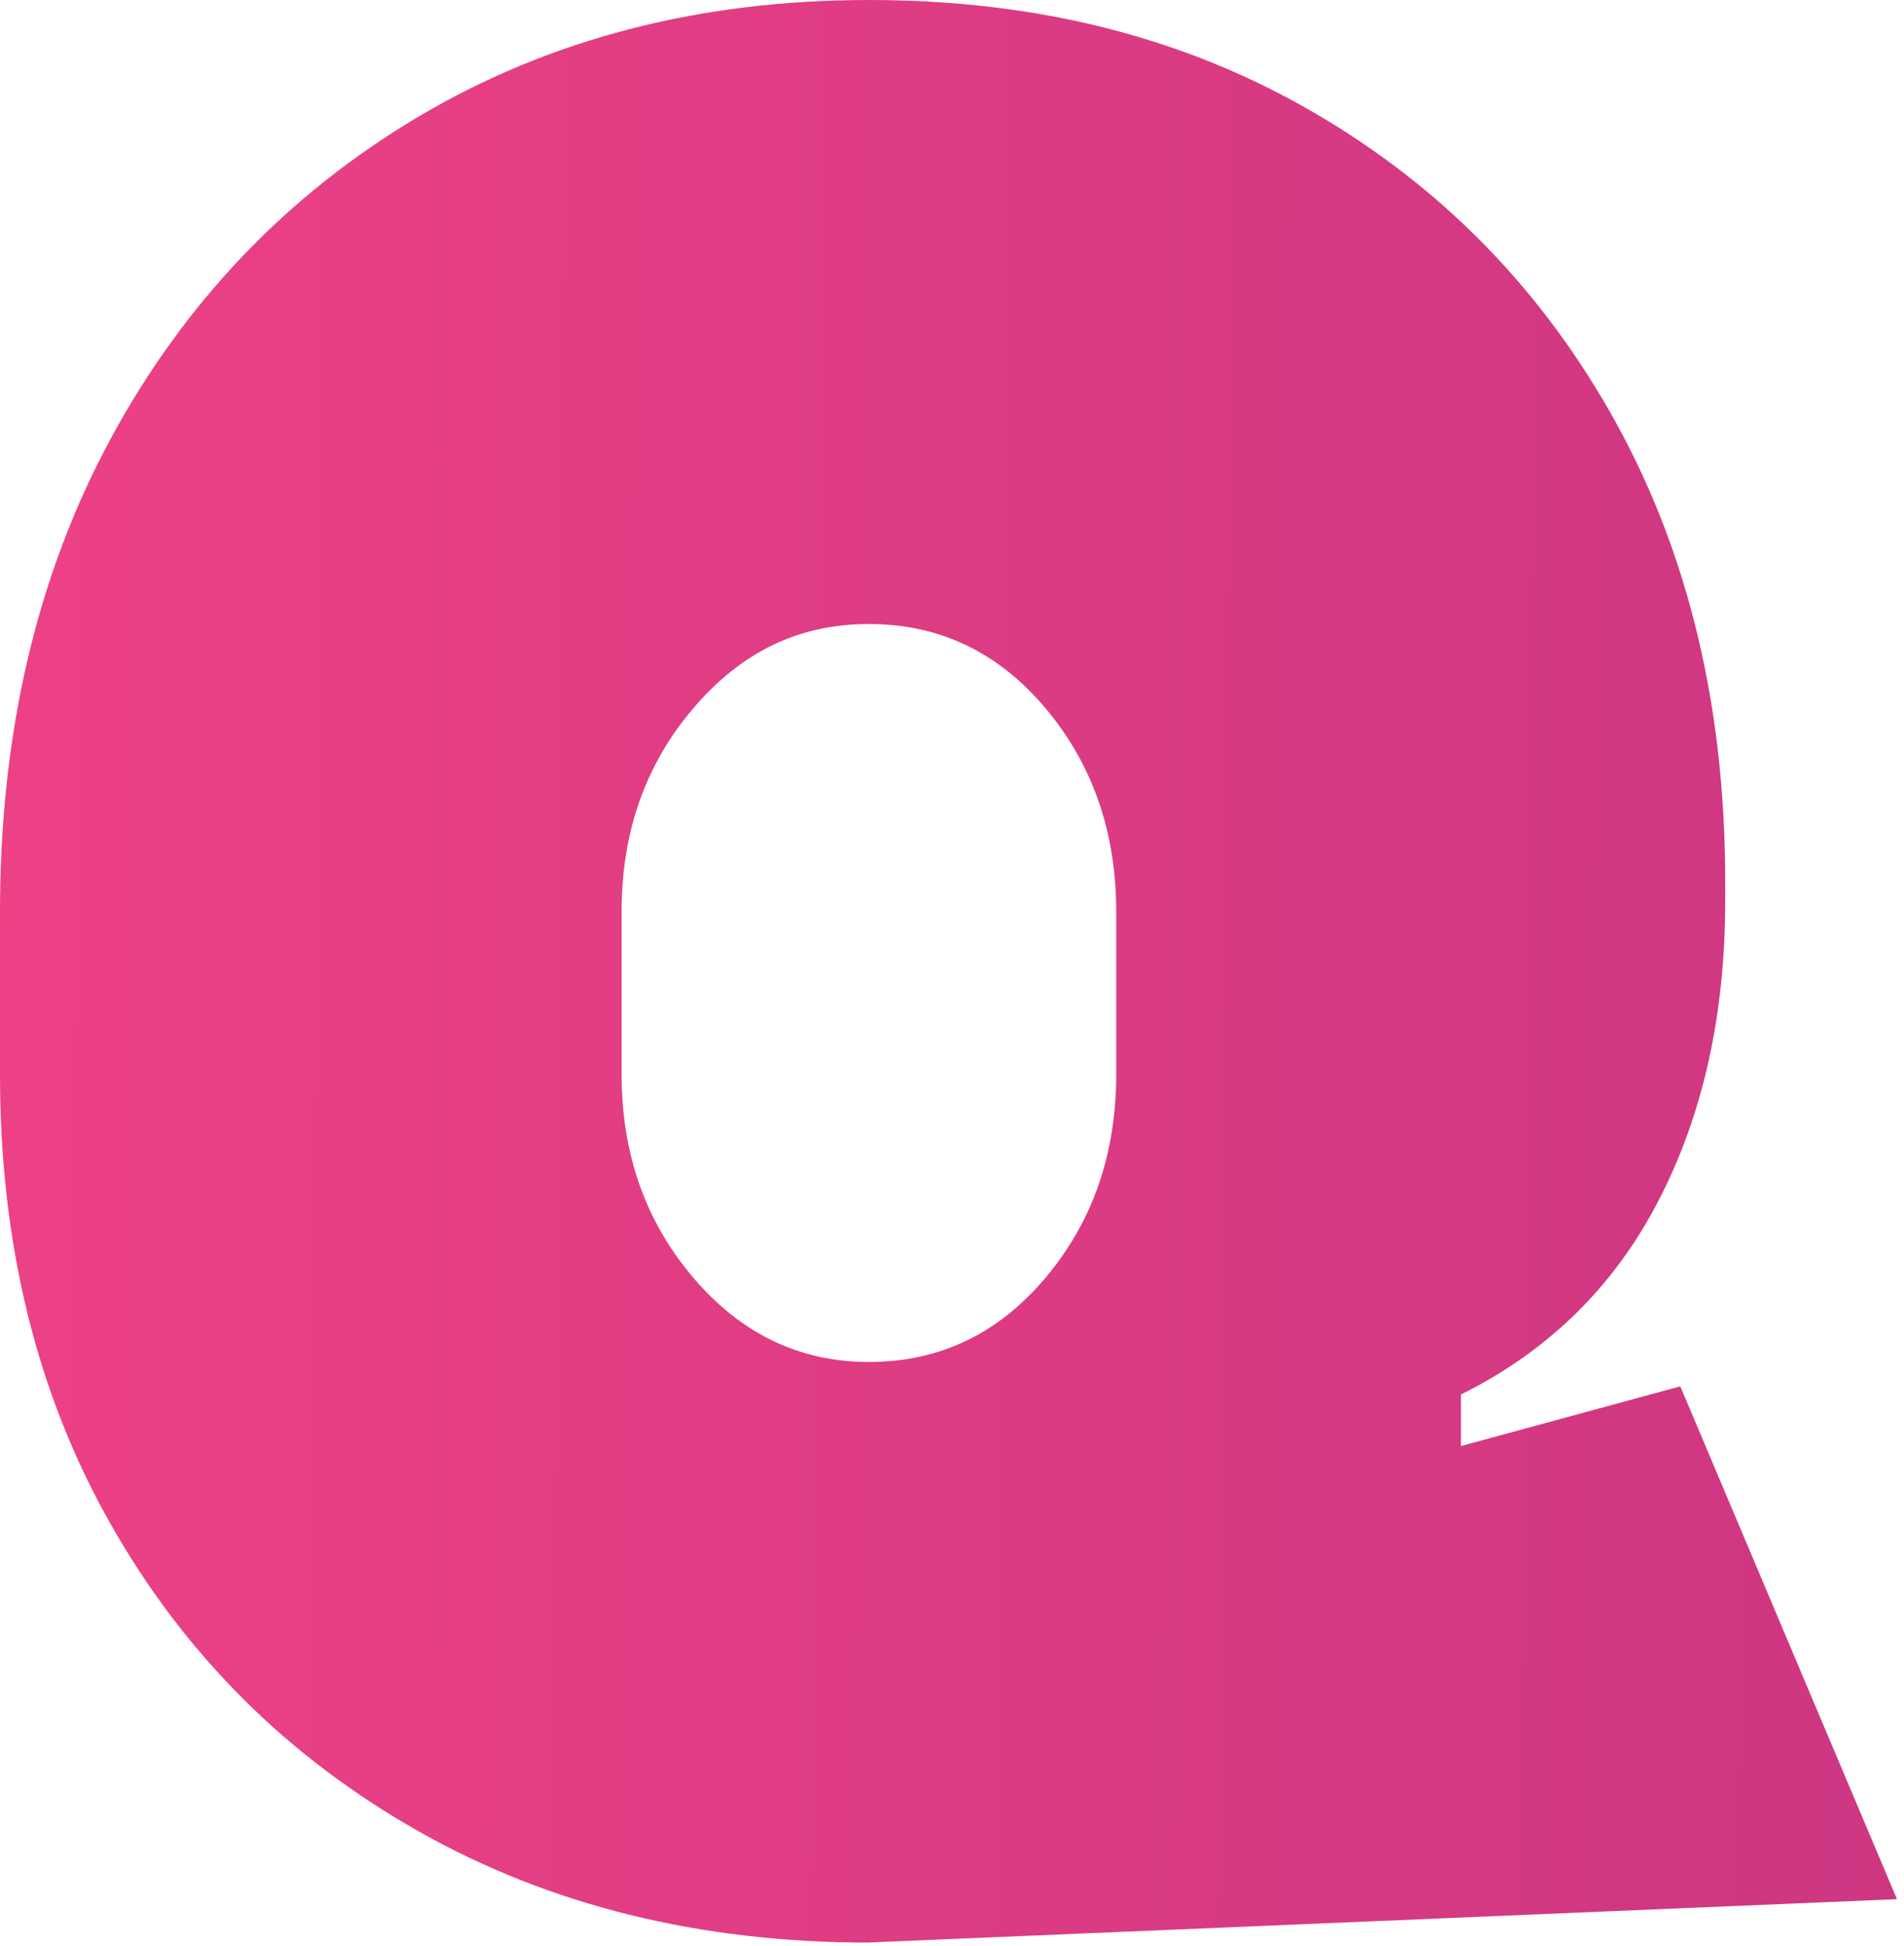 <svg width="137" height="140" viewBox="0 0 137 140" fill="none" xmlns="http://www.w3.org/2000/svg">
<path d="M62.521 139.768C50.354 139.768 39.551 137.101 30.118 131.761C20.686 126.427 13.306 119.075 7.987 109.704C2.66 100.34 0 89.537 0 77.301V65.591C0 52.707 2.66 41.351 7.987 31.523C13.313 21.695 20.693 13.988 30.118 8.389C39.551 2.796 50.354 0 62.521 0C74.689 0 85.267 2.701 94.543 8.102C103.825 13.504 111.068 20.959 116.299 30.453C121.524 39.953 124.136 50.947 124.136 63.442V64.806C124.136 73.004 122.54 80.2 119.341 86.379C116.149 92.558 111.402 97.216 105.121 100.333V104.043L120.903 99.746L136.494 136.644L62.521 139.761V139.768ZM62.521 97.994C67.589 97.994 71.824 95.975 75.221 91.944C78.617 87.913 80.316 83.03 80.316 77.301V65.591C80.316 59.868 78.617 54.985 75.221 50.947C71.824 46.917 67.589 44.898 62.521 44.898C57.454 44.898 53.341 46.917 49.897 50.947C46.446 54.985 44.727 59.861 44.727 65.591V77.301C44.727 83.03 46.453 87.906 49.897 91.944C53.341 95.982 57.549 97.994 62.521 97.994Z" fill="url(#paint0_linear_140_175)"/>
<defs>
<linearGradient id="paint0_linear_140_175" x1="-1.423" y1="70.897" x2="665.467" y2="75.582" gradientUnits="userSpaceOnUse">
<stop stop-color="#ED4186"/>
<stop offset="1" stop-color="#540F6B"/>
</linearGradient>
</defs>
</svg>
